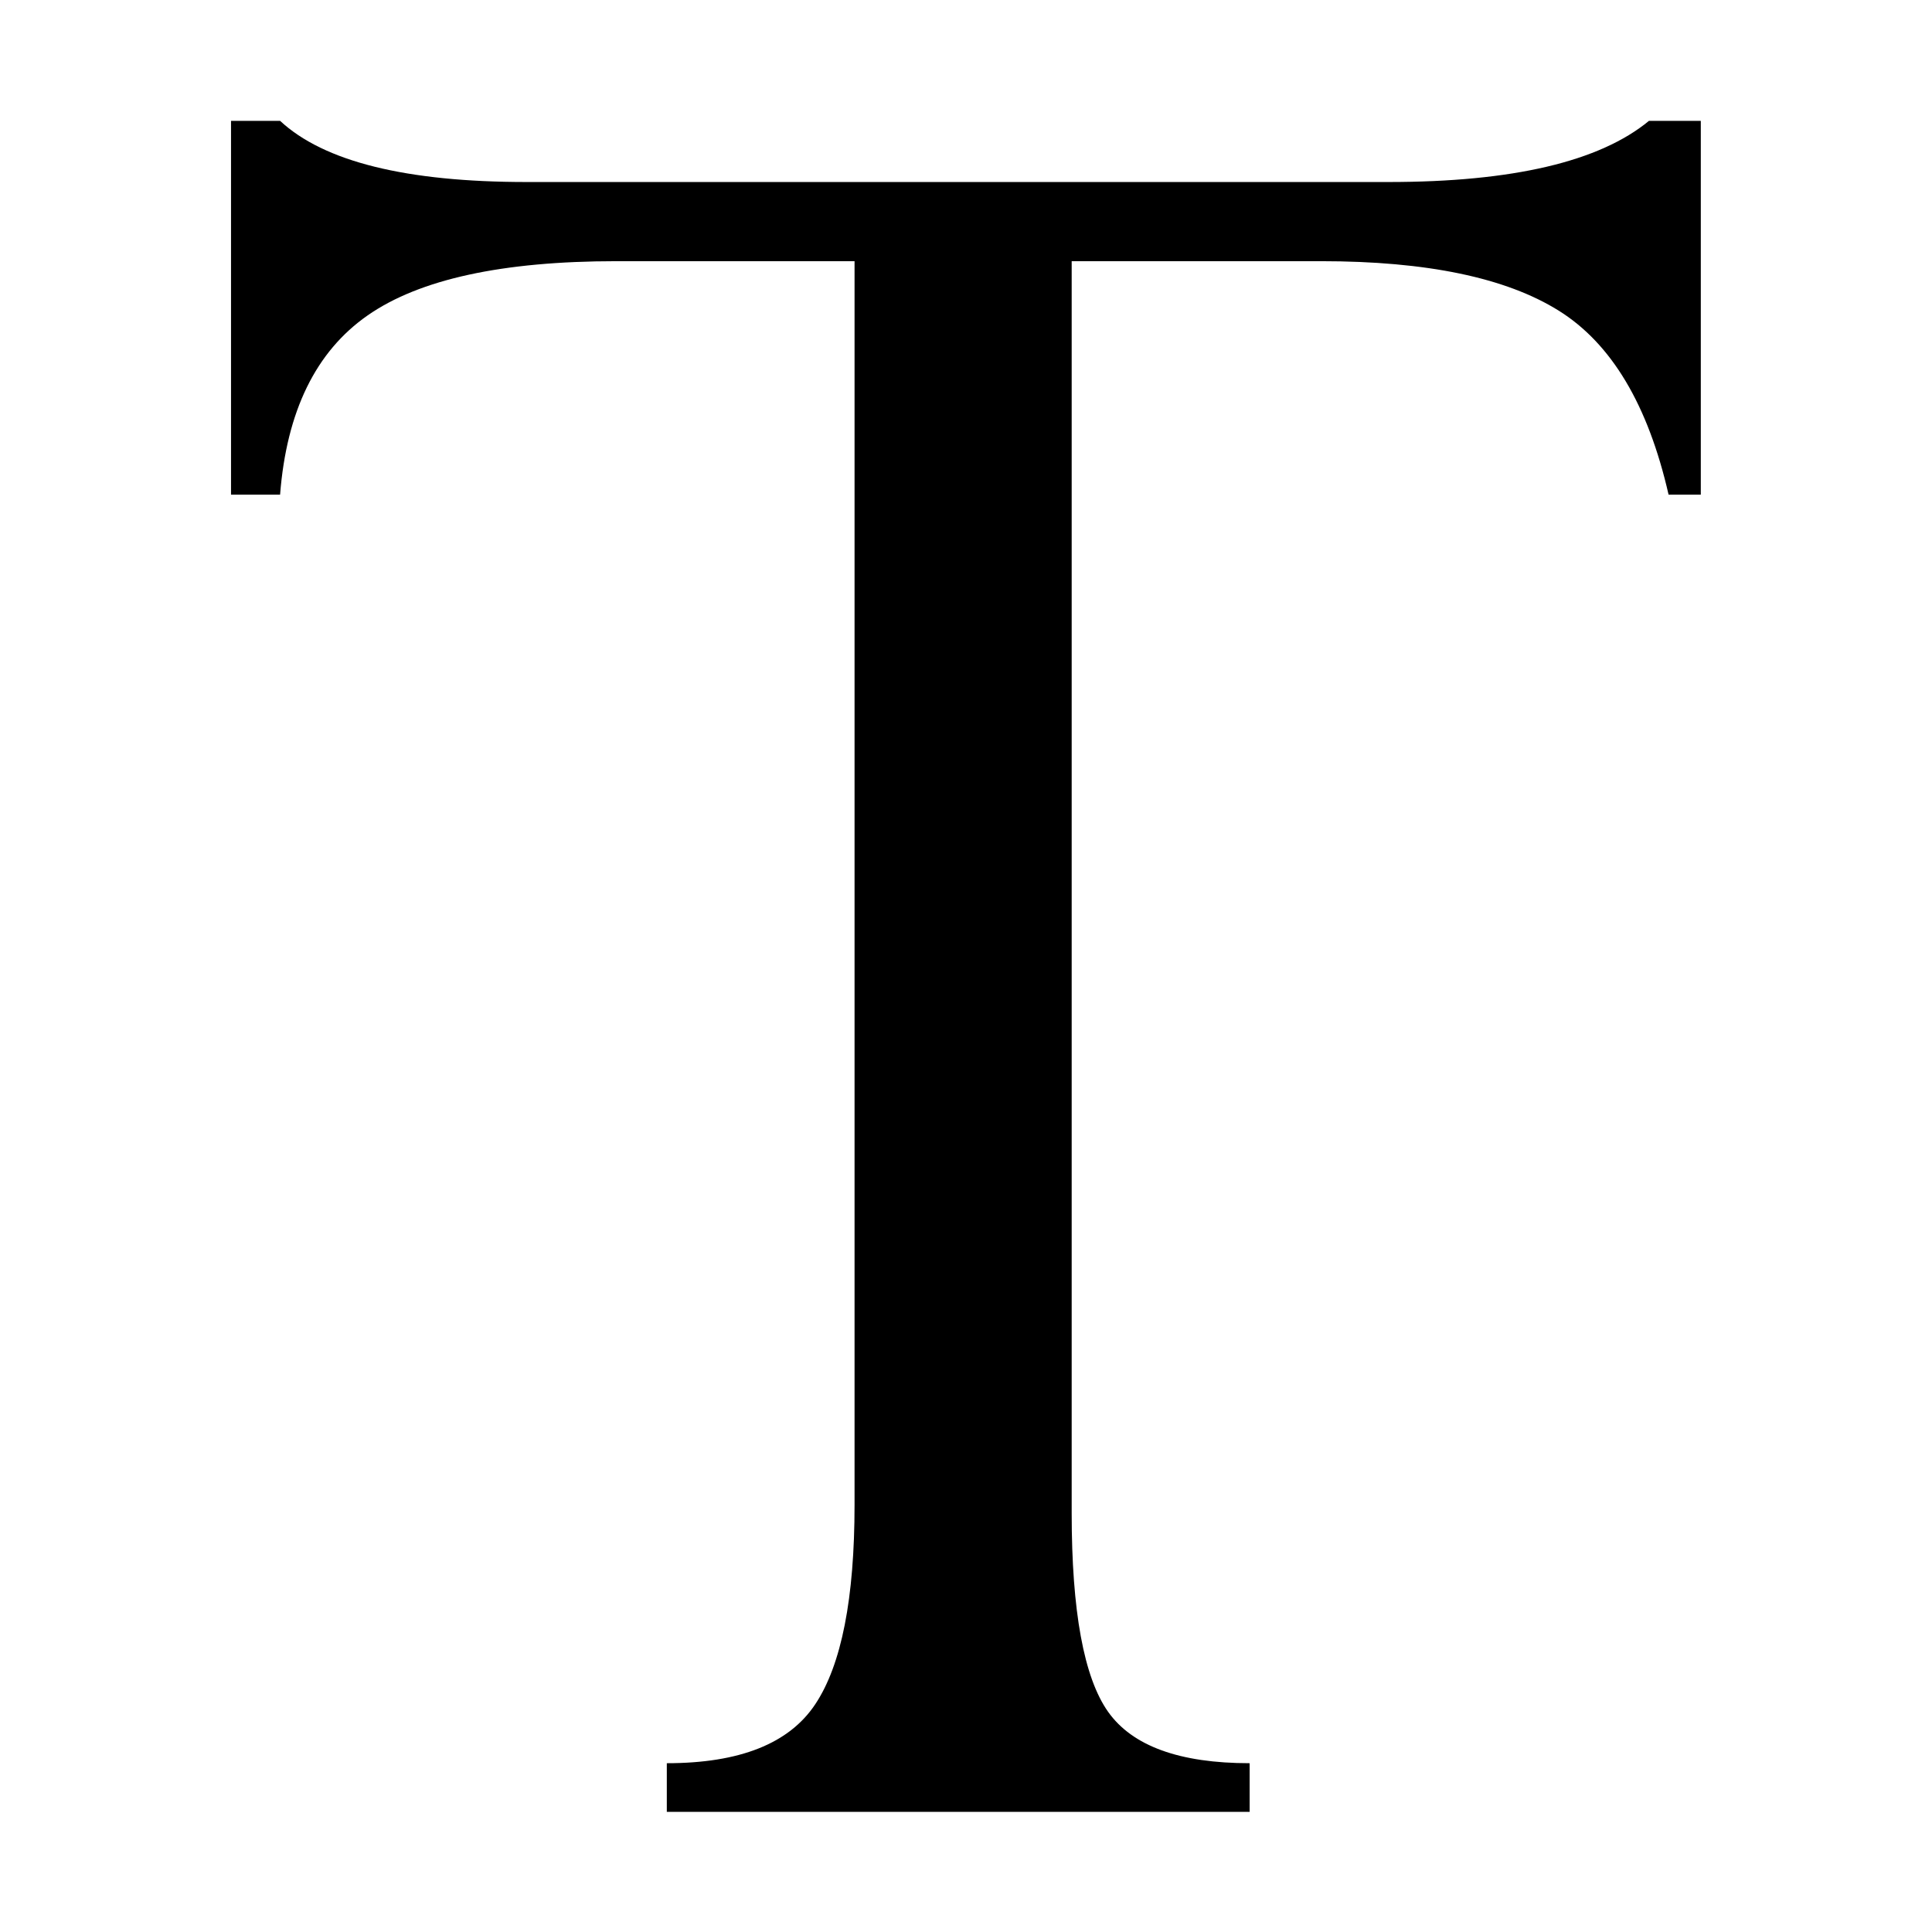 <?xml version="1.0" encoding="UTF-8" standalone="no"?>
<!DOCTYPE svg PUBLIC "-//W3C//DTD SVG 1.1//EN" "http://www.w3.org/Graphics/SVG/1.1/DTD/svg11.dtd">
<svg width="32" height="32" viewBox="0 0 32 32" version="1.1" xmlns="http://www.w3.org/2000/svg" xmlns:xlink="http://www.w3.org/1999/xlink" xml:space="preserve" xmlns:serif="http://www.serif.com/" style="fill-rule:evenodd;clip-rule:evenodd;stroke-linejoin:round;stroke-miterlimit:1.414;">
	<g transform="matrix(1.202,0,0,1.192,0.045,-5.924)">
		<path d="M18.167,8.599L14.73,8.599L14.73,25.995C14.73,27.359 14.898,28.28 15.232,28.756C15.567,29.232 16.217,29.47 17.182,29.47L17.182,30.146L9.151,30.146L9.151,29.47C10.155,29.47 10.837,29.197 11.197,28.65C11.558,28.103 11.738,27.179 11.738,25.879L11.738,8.599L8.456,8.599C6.885,8.599 5.743,8.85 5.029,9.352C4.314,9.854 3.912,10.684 3.822,11.843L3.146,11.843L3.146,6.649L3.822,6.649C4.427,7.216 5.559,7.499 7.22,7.499L19.094,7.499C20.806,7.499 22.003,7.216 22.685,6.649L23.399,6.649L23.399,11.843L22.955,11.843C22.672,10.594 22.167,9.742 21.439,9.285C20.712,8.828 19.621,8.599 18.167,8.599Z" style="fill-rule:nonzero;"/>
	</g>
</svg>